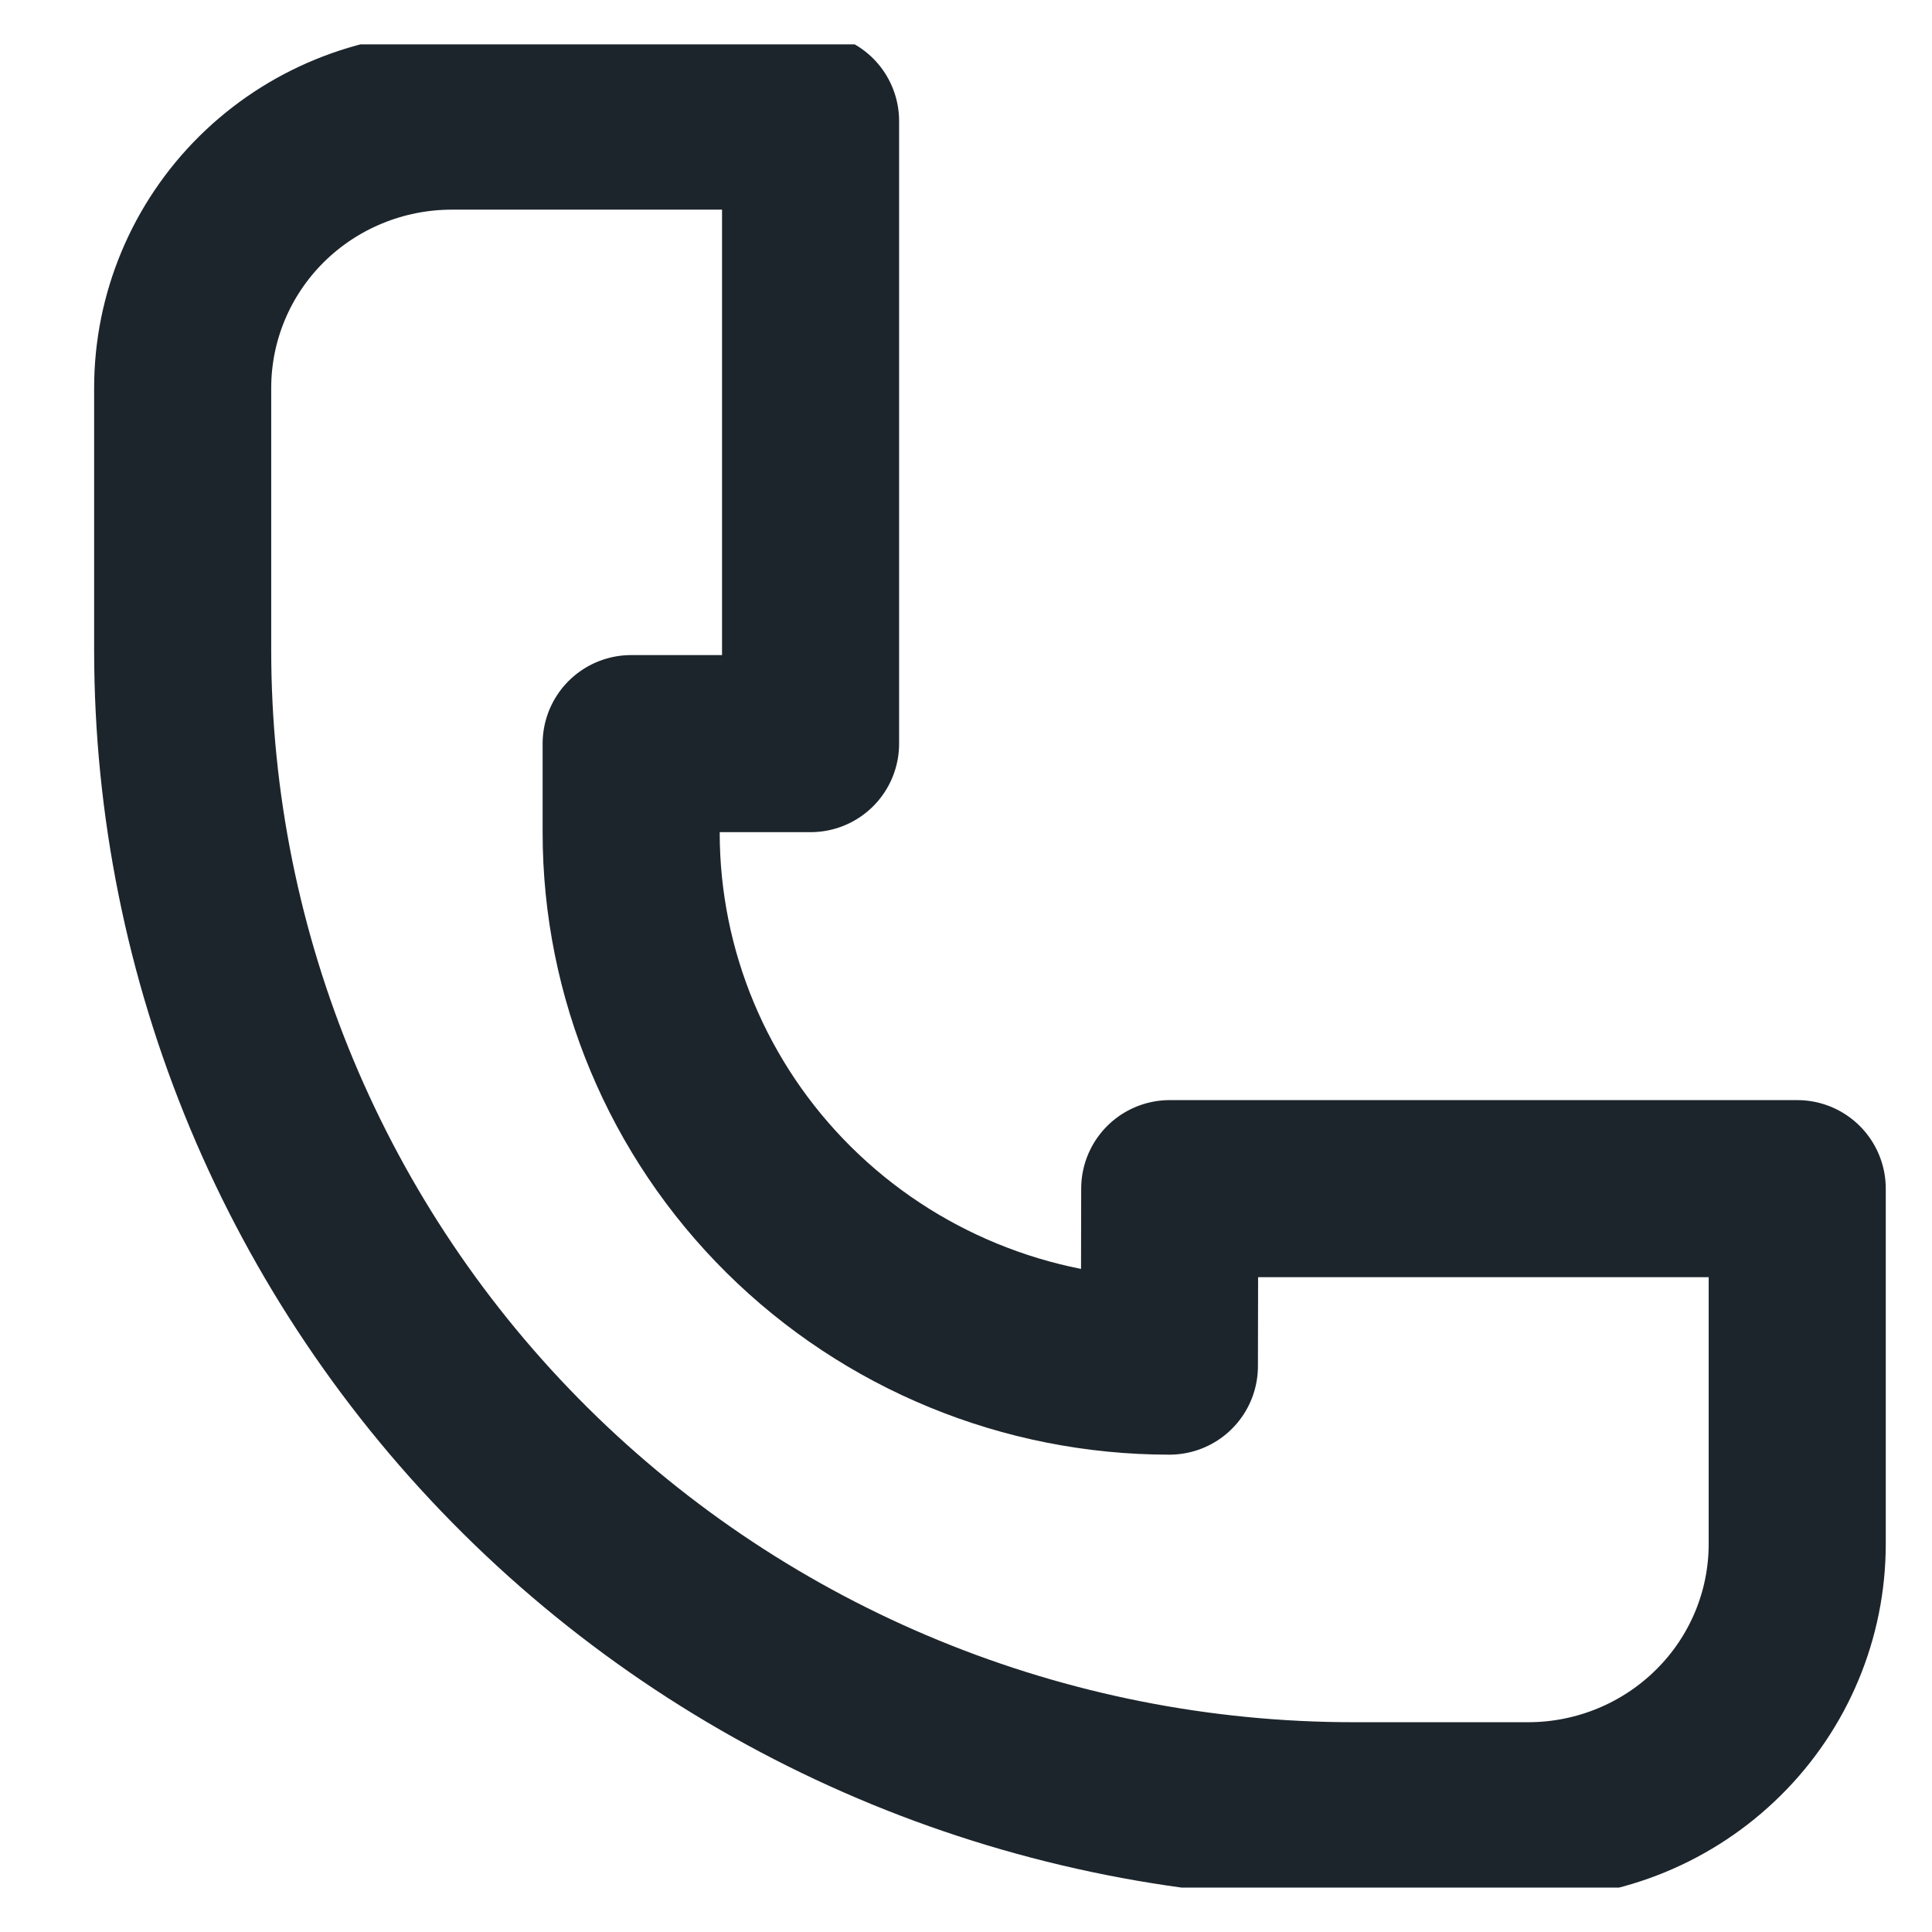 <svg width="29" height="29" viewBox="0 0 29 29" fill="none" xmlns="http://www.w3.org/2000/svg">
<g clip-path="url(#clip0_1614_2478)">
<path d="M17.553 20.506C15.41 20.506 13.355 19.662 11.84 18.16C10.325 16.658 9.474 14.621 9.474 12.496V11.162H12.167V1.818H6.782C5.71 1.818 4.683 2.24 3.925 2.991C3.168 3.742 2.742 4.761 2.742 5.823V9.76C2.743 14.38 4.594 18.81 7.889 22.077C11.184 25.344 15.653 27.179 20.313 27.18H22.938C24.009 27.18 25.036 26.758 25.794 26.006C26.552 25.256 26.977 24.237 26.977 23.175V17.842H17.558L17.553 20.506Z" stroke="#1D252C" stroke-width="2.658" stroke-linejoin="round"/>
</g>
<defs>
<clipPath id="clip0_1614_2478">
<rect width="27.907" height="27.667" fill="white" transform="translate(0.906 0.666)"/>
</clipPath>
</defs>
</svg>
